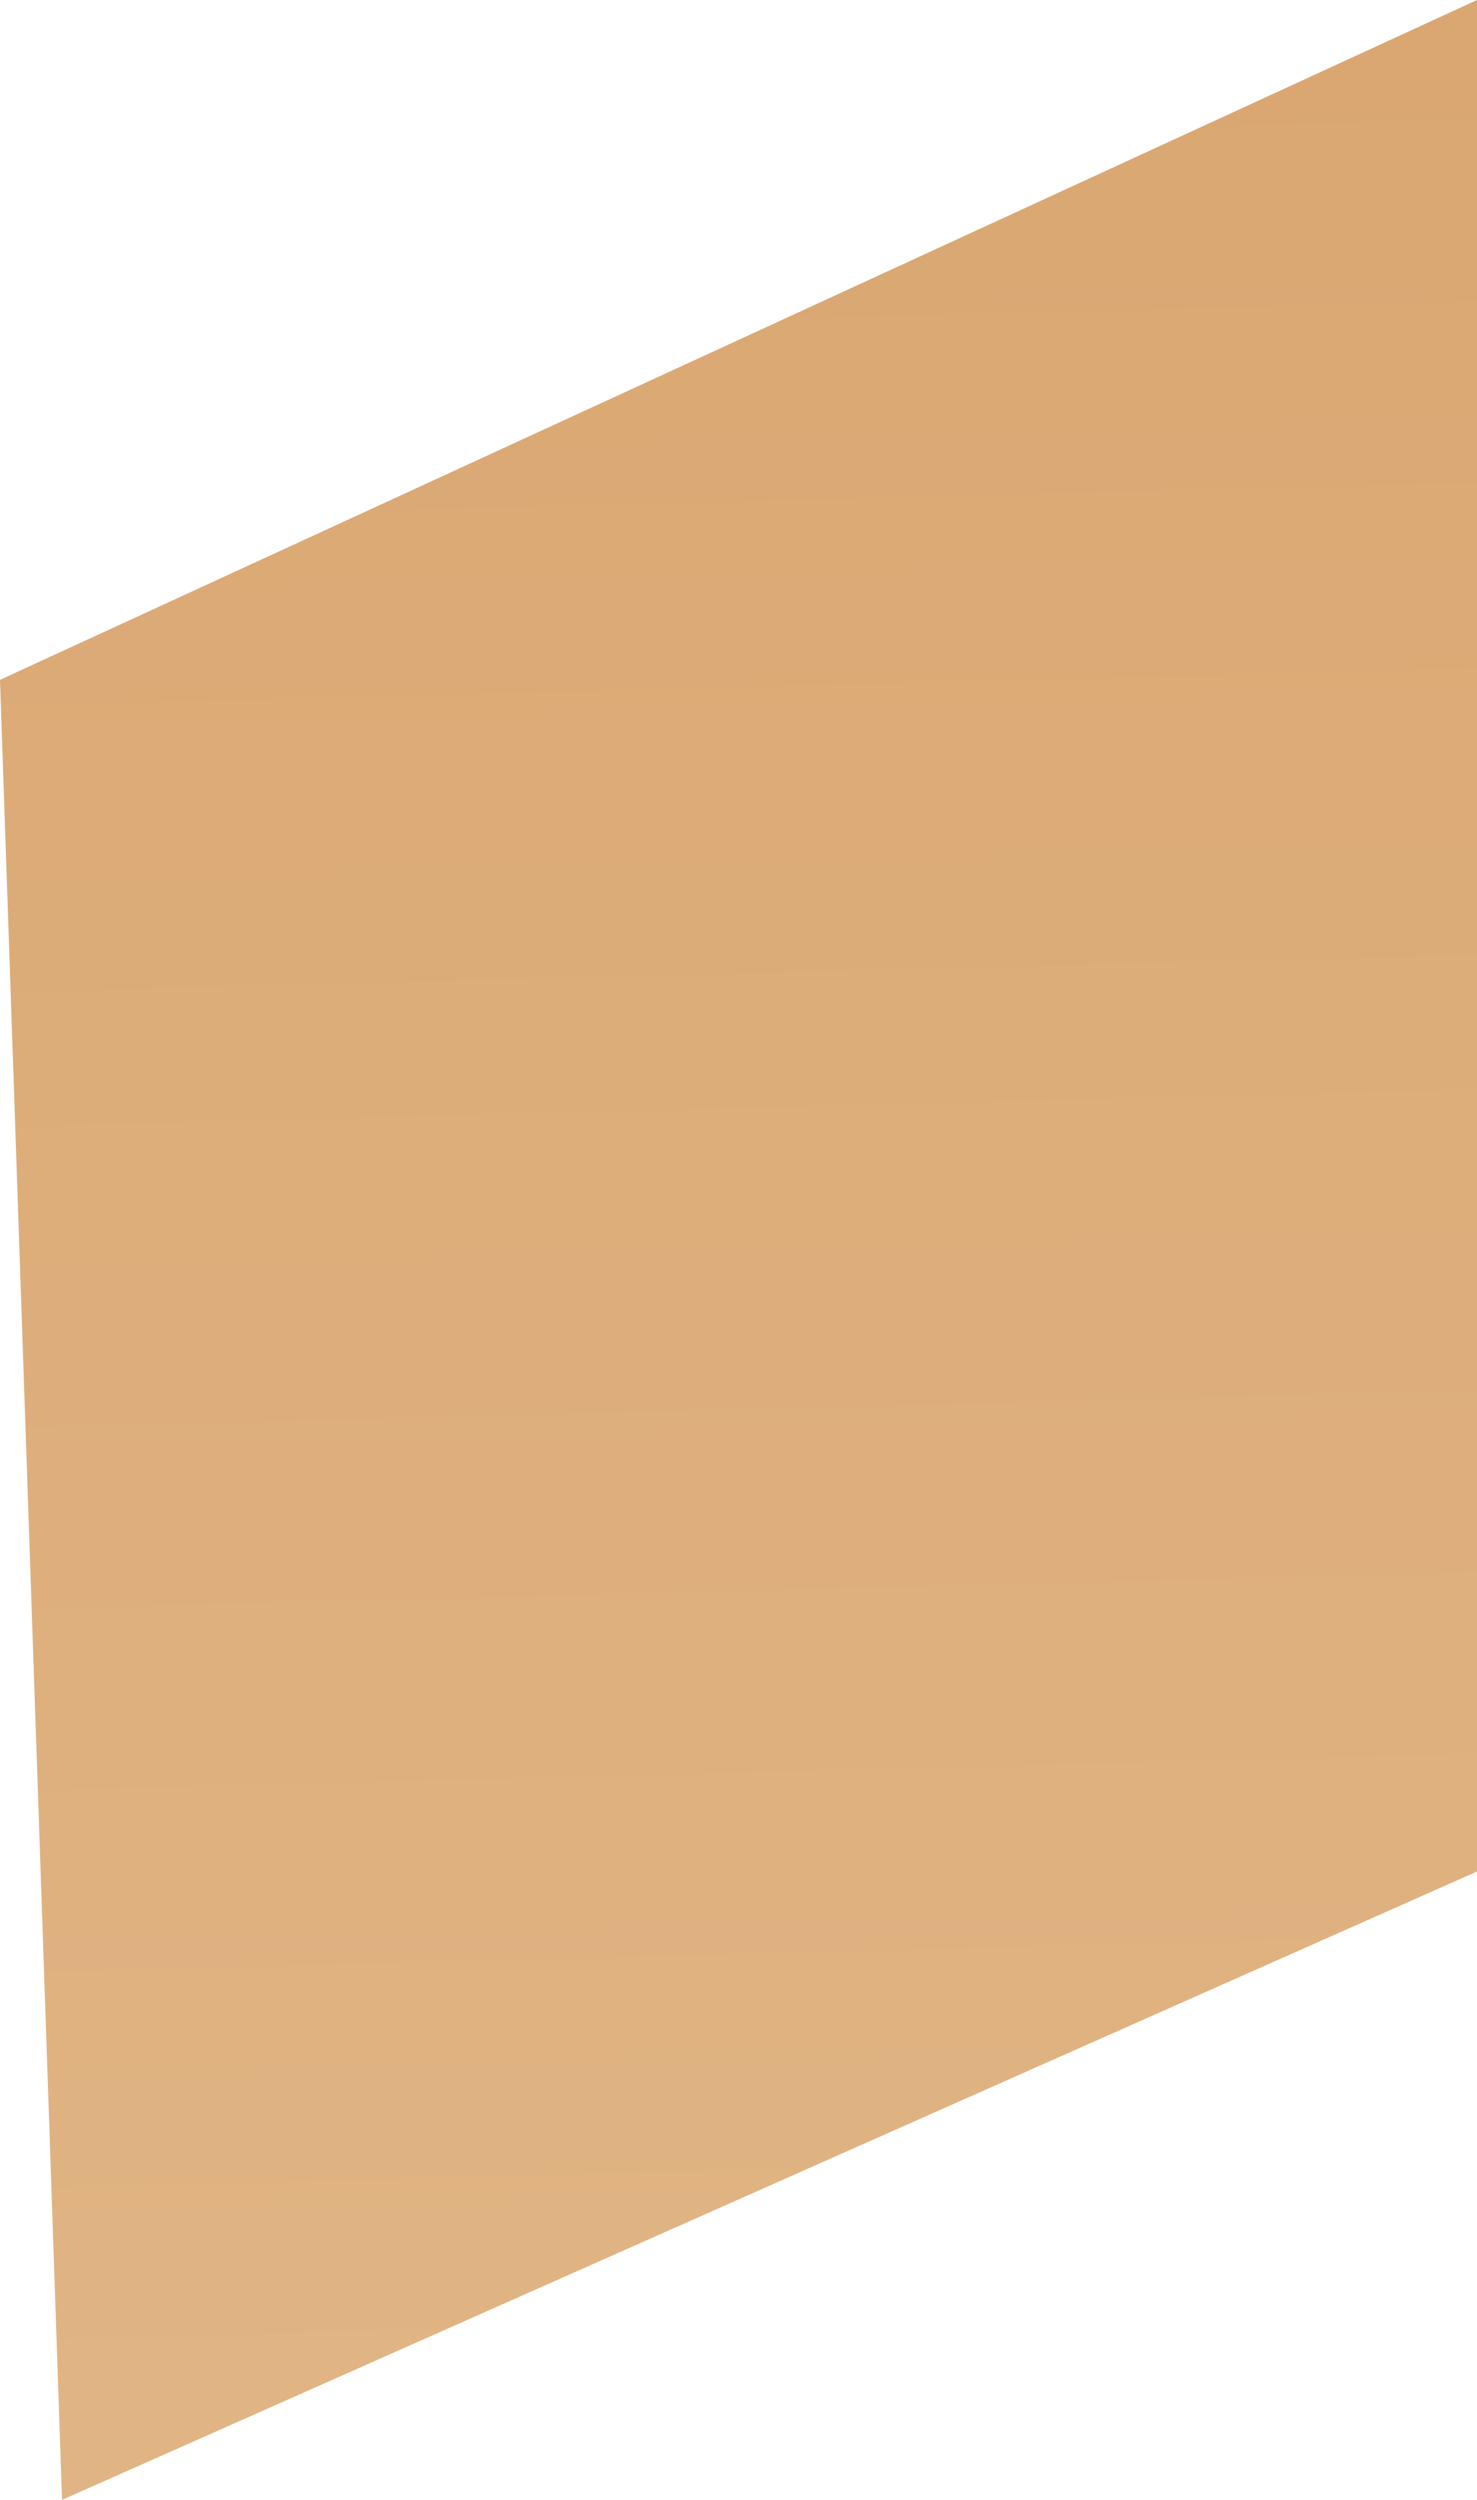 ﻿<?xml version="1.0" encoding="utf-8"?>
<svg version="1.1" xmlns:xlink="http://www.w3.org/1999/xlink" width="13px" height="22px" xmlns="http://www.w3.org/2000/svg">
  <defs>
    <linearGradient gradientUnits="userSpaceOnUse" x1="6.5" y1="-34.767" x2="8.487" y2="43.533" id="LinearGradient362">
      <stop id="Stop363" stop-color="#cf9154" offset="0" />
      <stop id="Stop364" stop-color="#e7c296" offset="1" />
    </linearGradient>
  </defs>
  <g transform="matrix(1 0 0 1 -51 -160 )">
    <path d="M 13 0  L 0 5.983  L 0.546 22  L 13 16.47  L 13 0  Z " fill-rule="nonzero" fill="url(#LinearGradient362)" stroke="none" transform="matrix(1 0 0 1 51 160 )" />
  </g>
</svg>